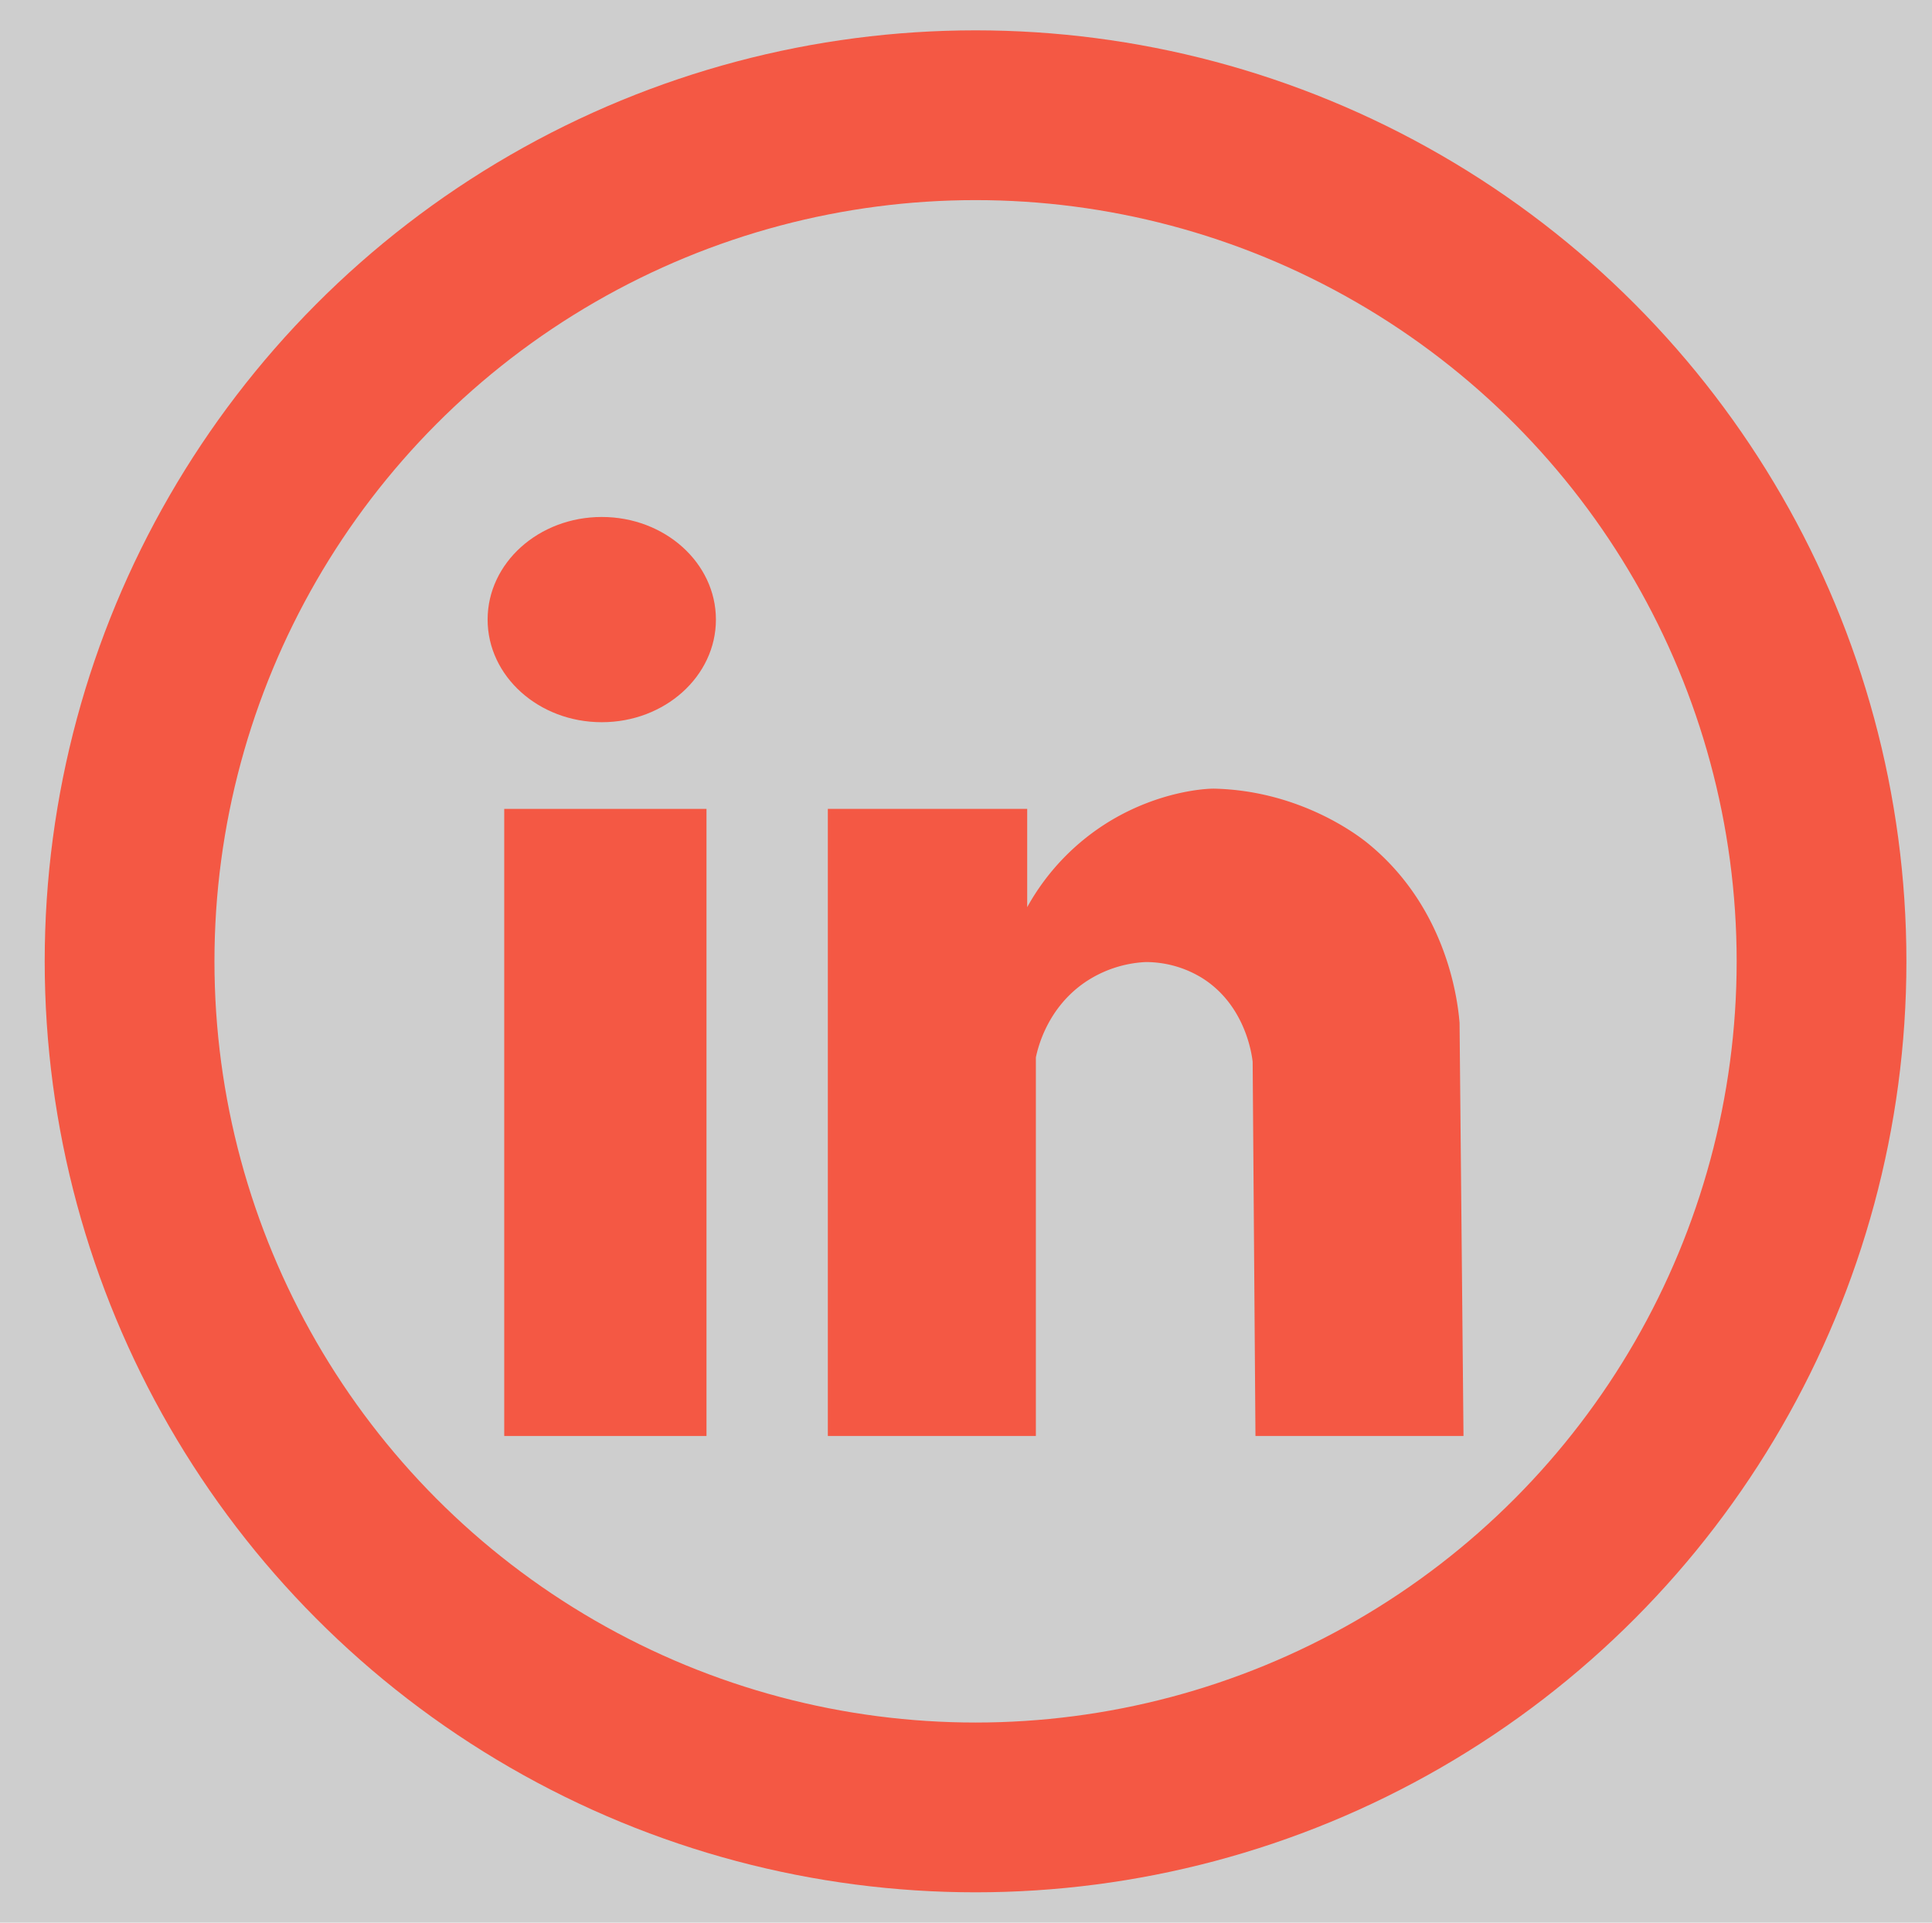 <svg xmlns="http://www.w3.org/2000/svg" viewBox="0 0 1024.328 1019.225"><defs><style>.cls-1{fill:#cecece;}.cls-2{fill:none;stroke:#f45844;stroke-linecap:round;stroke-miterlimit:10;stroke-width:90px;}.cls-3{fill:#f45844;}</style></defs><title>linkedin</title><g id="Layer_2" data-name="Layer 2"><rect class="cls-1" x="-43.449" y="-30.387" width="1121.362" height="1080"/></g><g id="Layer_3" data-name="Layer 3"><circle class="cls-2" cx="517.232" cy="509.613" r="448.53"/><rect class="cls-3" x="267.338" y="428.808" width="107.234" height="332.425"/><path class="cls-3" d="M438.912,428.808H544.614v52.085A123.039,123.039,0,0,1,589.04,434.936c25.749-15.328,49.723-16.996,55.149-16.851,42.647,1.136,72.626,22.112,81.191,29.106,42.454,34.668,47.625,84.731,48.465,94.984q1.044,109.529,2.088,219.059H665.636Q664.89,662.04,664.144,562.845c-.434-3.807-3.861-30.056-26.849-44.419A56.984,56.984,0,0,0,607.423,510a62.754,62.754,0,0,0-32.17,10.723c-20.062,13.739-25.016,34.87-26.043,39.83V761.234H438.912Z"/><ellipse class="cls-3" cx="319.051" cy="328.453" rx="60.521" ry="54.398"/></g></svg>